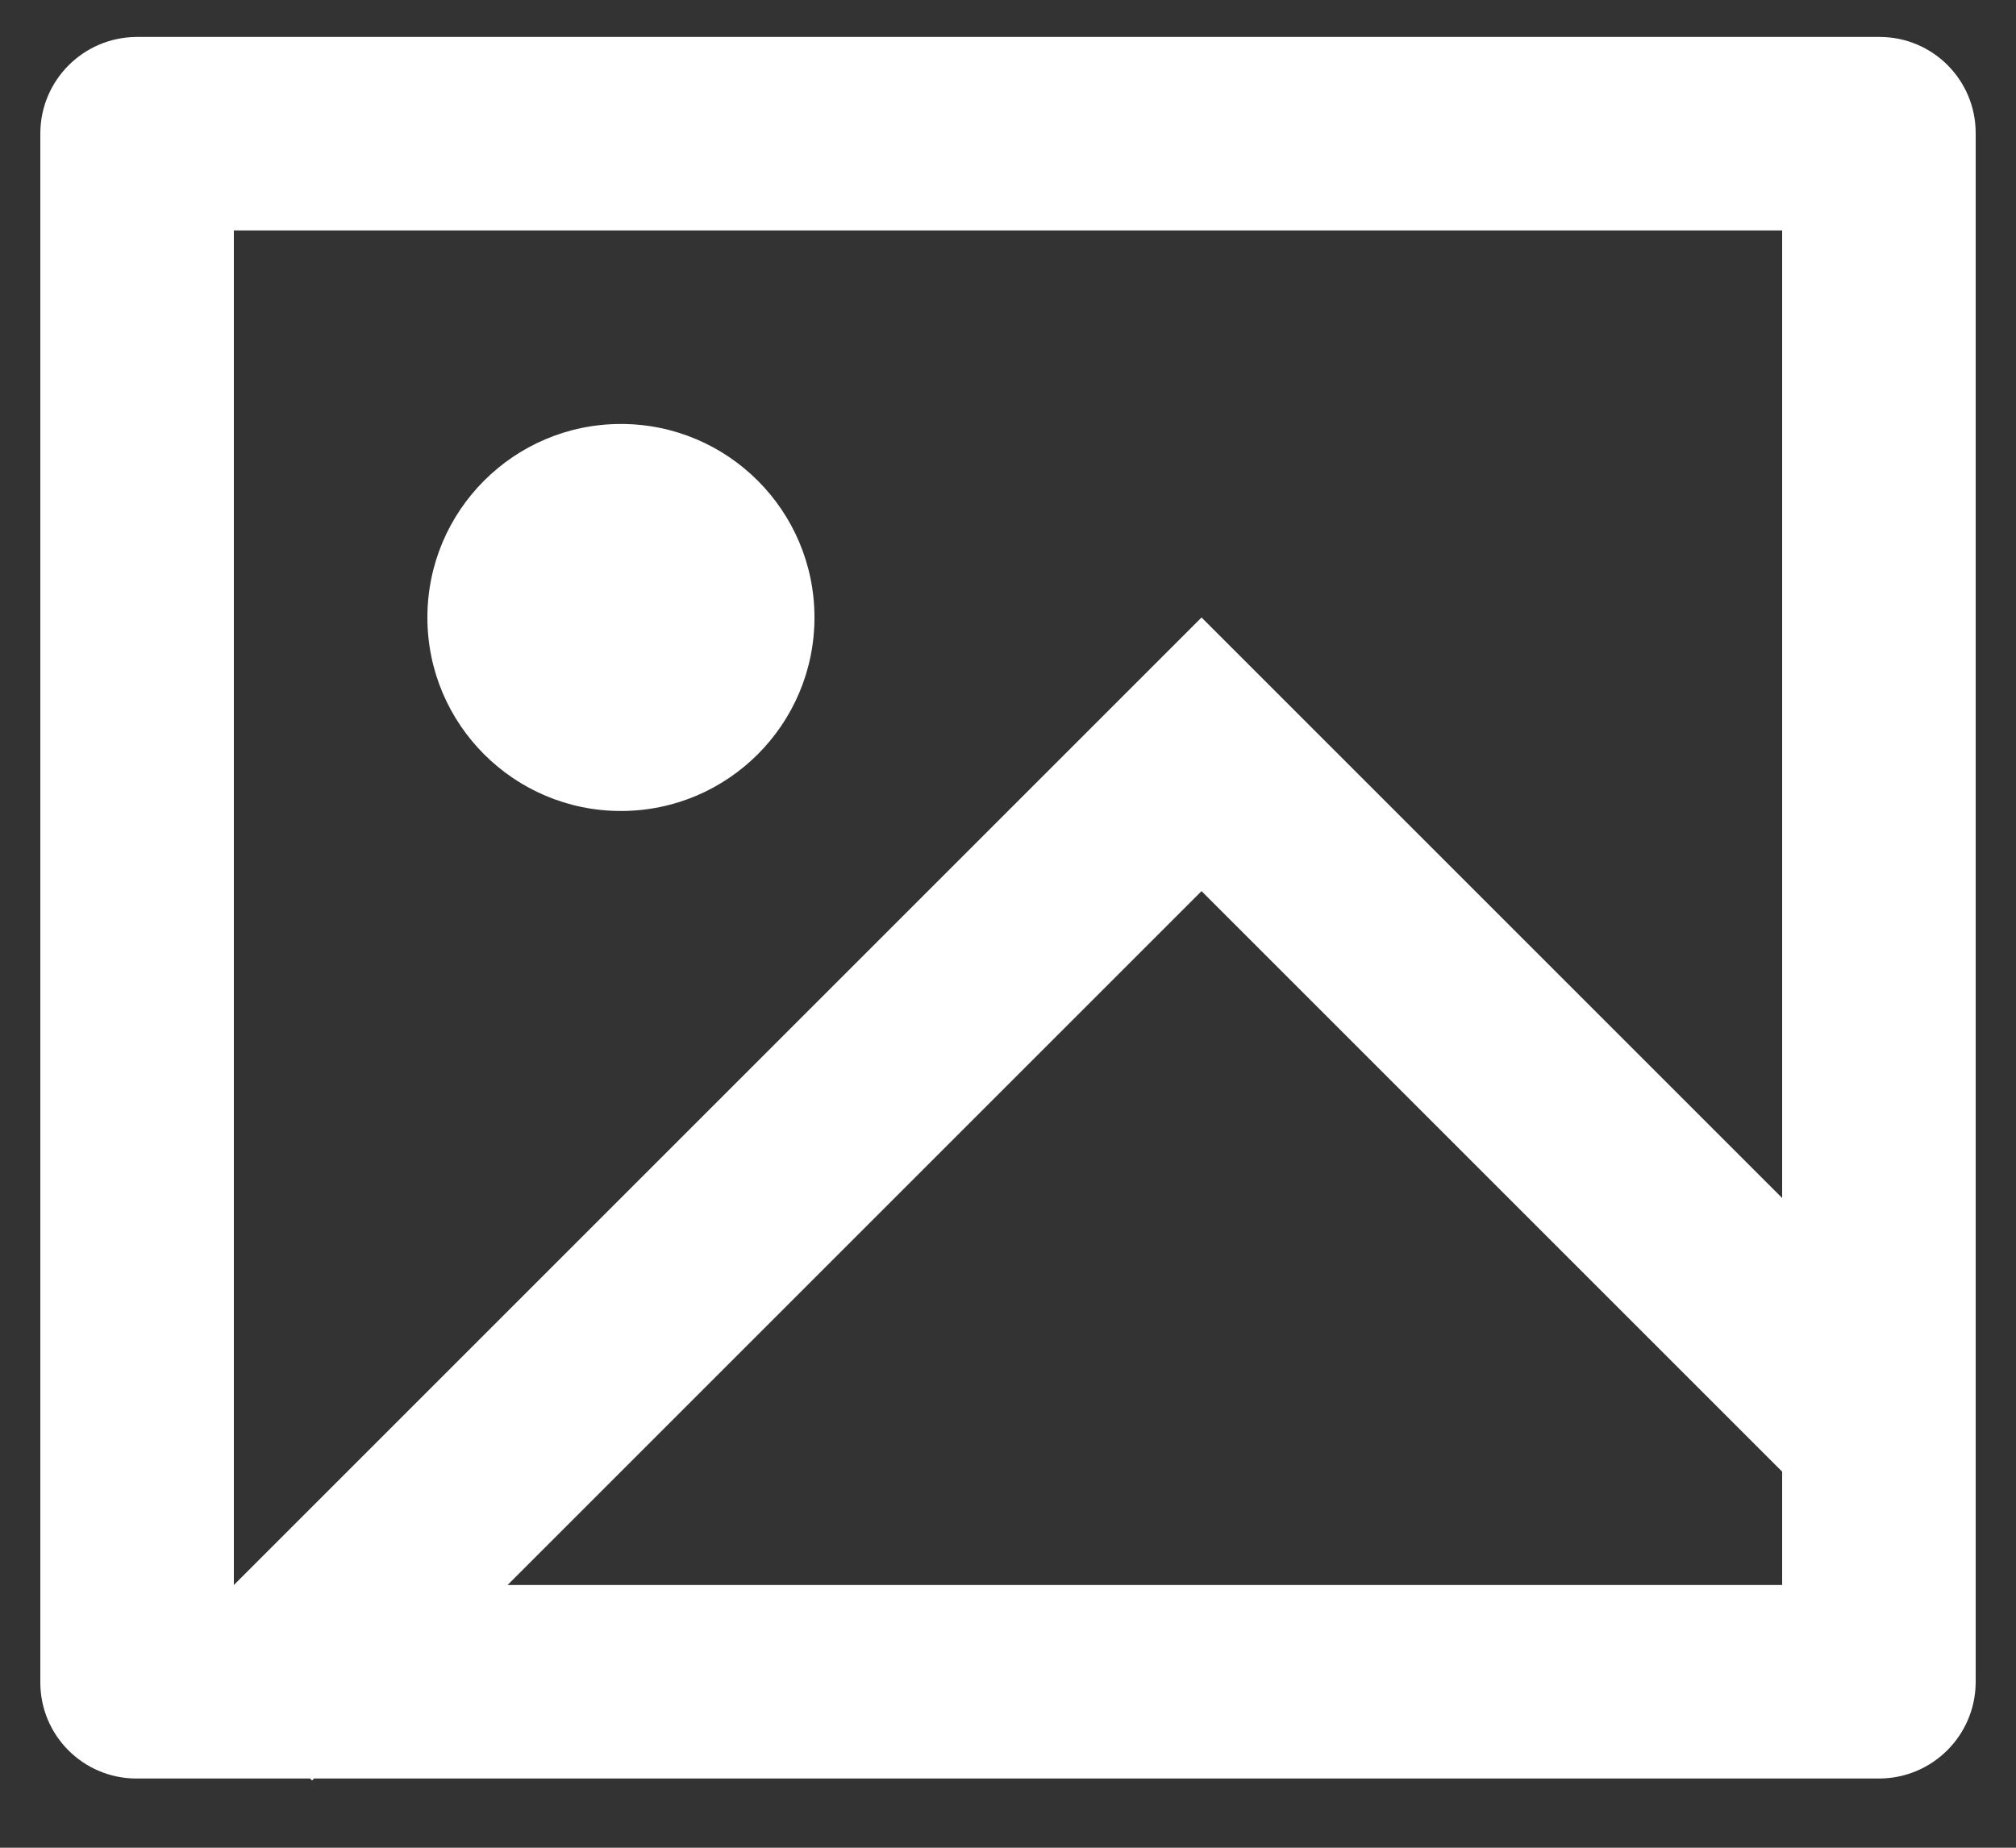 <svg width="24" height="22" viewBox="0 0 24 22" fill="none" xmlns="http://www.w3.org/2000/svg">
<rect x="0" y="0" width="24" height="22" fill="#333333" stroke="none"/>
<path fill-rule="evenodd" clip-rule="evenodd" d="M3.715 21.199L3.738 21.176H22.377C23.007 21.171 23.516 20.662 23.52 20.032V1.584C23.52 0.953 23.009 0.44 22.377 0.44H1.623C0.993 0.445 0.484 0.954 0.48 1.584V20.032C0.48 20.663 0.991 21.175 1.623 21.176H3.691L3.715 21.199ZM21.216 2.744V14.264L14.304 7.352L2.784 18.872V2.744H21.216ZM21.216 17.522L14.304 10.61L6.042 18.872H21.216V17.522ZM5.088 7.352C5.088 8.624 6.12 9.656 7.392 9.656C8.664 9.656 9.696 8.624 9.696 7.352C9.696 6.08 8.664 5.048 7.392 5.048C6.12 5.048 5.088 6.08 5.088 7.352Z" fill="white"/>
</svg>
